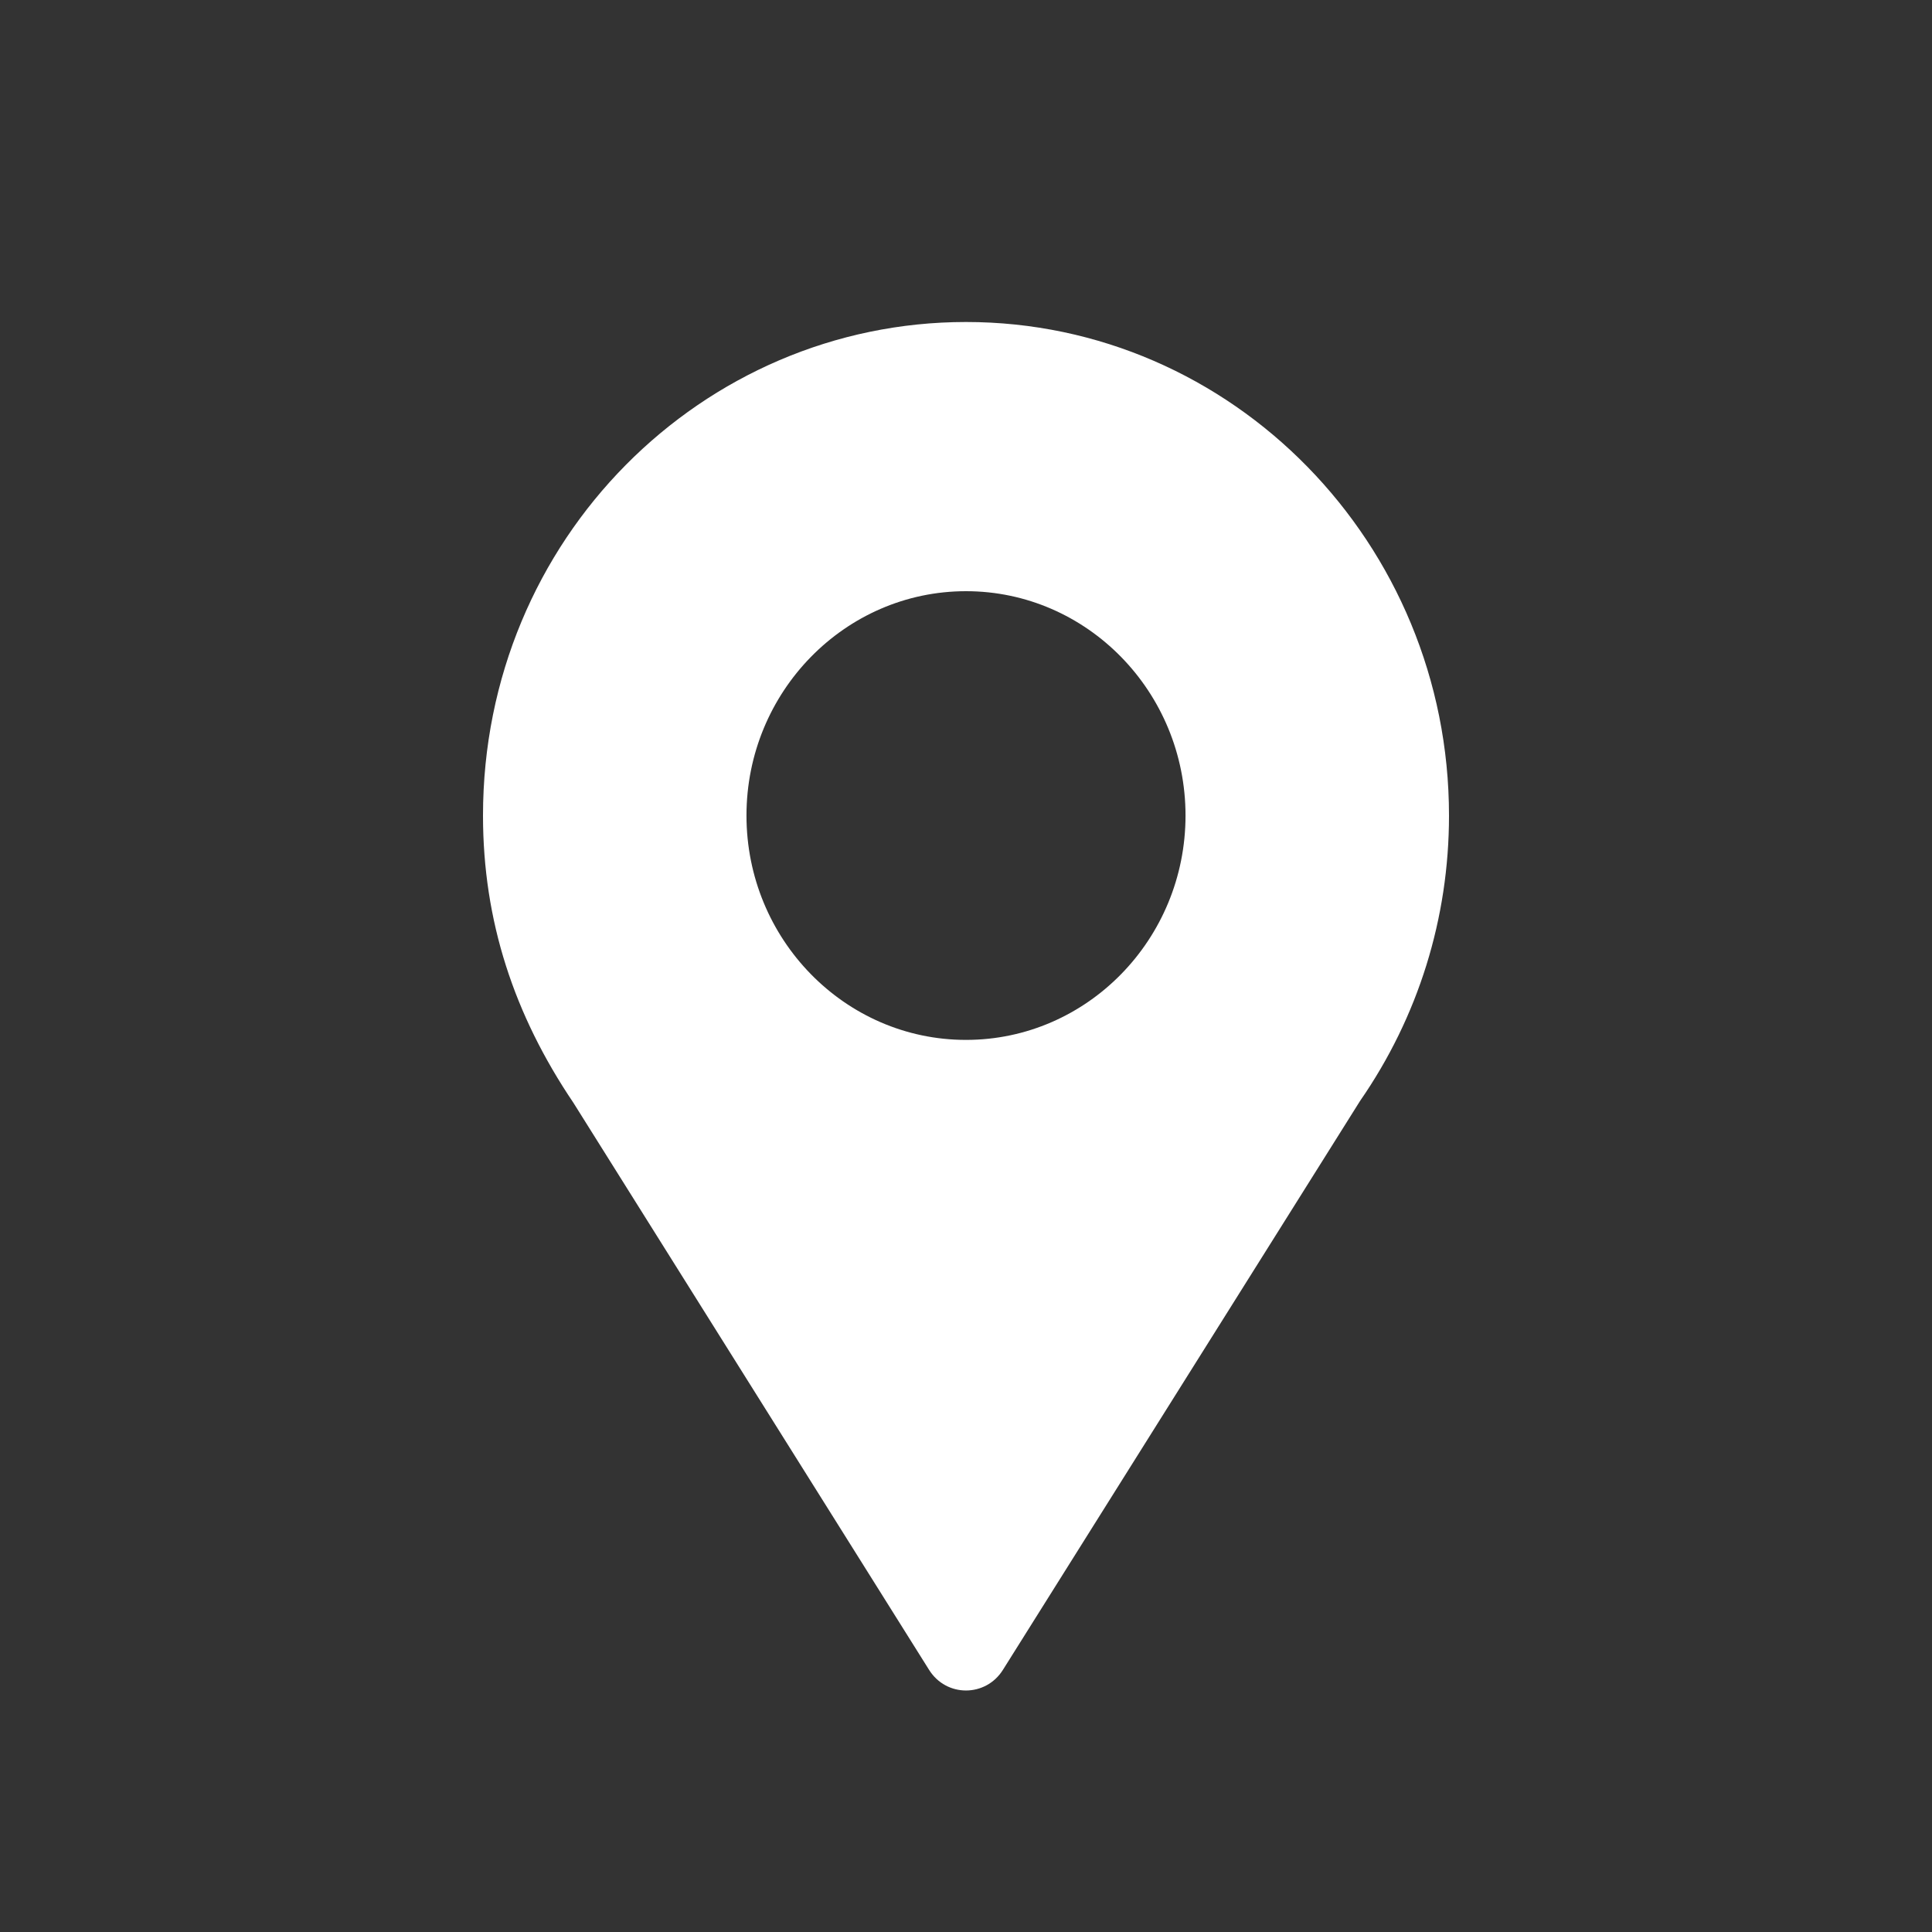 <?xml version="1.0" encoding="UTF-8"?>
<svg width="24px" height="24px" viewBox="0 0 24 24" version="1.1" xmlns="http://www.w3.org/2000/svg" xmlns:xlink="http://www.w3.org/1999/xlink">
    <rect x="0" y="0" width="24" height="24" fill="#333333" stroke="none"/>
    <title>743472AC-EBDB-43EA-B424-5EEF9C3053A7@1x</title>
    <g id="Remote_Main_remote" stroke="none" stroke-width="1" fill="none" fill-rule="evenodd">
        <g id="RWS_0100-_접속-화면_기본-기능-(리더)_더보기-메뉴" transform="translate(-86, -498)" fill="#FFFFFF" fill-rule="nonzero">
            <g id="more_lists" transform="translate(70, 310)">
                <g id="icn_location" transform="translate(0, 180)">
                    <g transform="translate(16, 8)" id="Shape">
                        <path d="M12,4 C8.729,4 6,6.693 6,10.131 C6,11.439 6.385,12.606 7.123,13.699 L11.541,20.743 C11.755,21.086 12.245,21.085 12.459,20.743 L16.896,13.675 C17.619,12.631 18,11.406 18,10.131 C18,6.75 15.308,4 12,4 Z M12,12.918 C10.496,12.918 9.273,11.668 9.273,10.131 C9.273,8.595 10.496,7.344 12,7.344 C13.504,7.344 14.727,8.595 14.727,10.131 C14.727,11.668 13.504,12.918 12,12.918 Z"></path>
                    </g>
                </g>
            </g>
        </g>
    </g>
</svg>